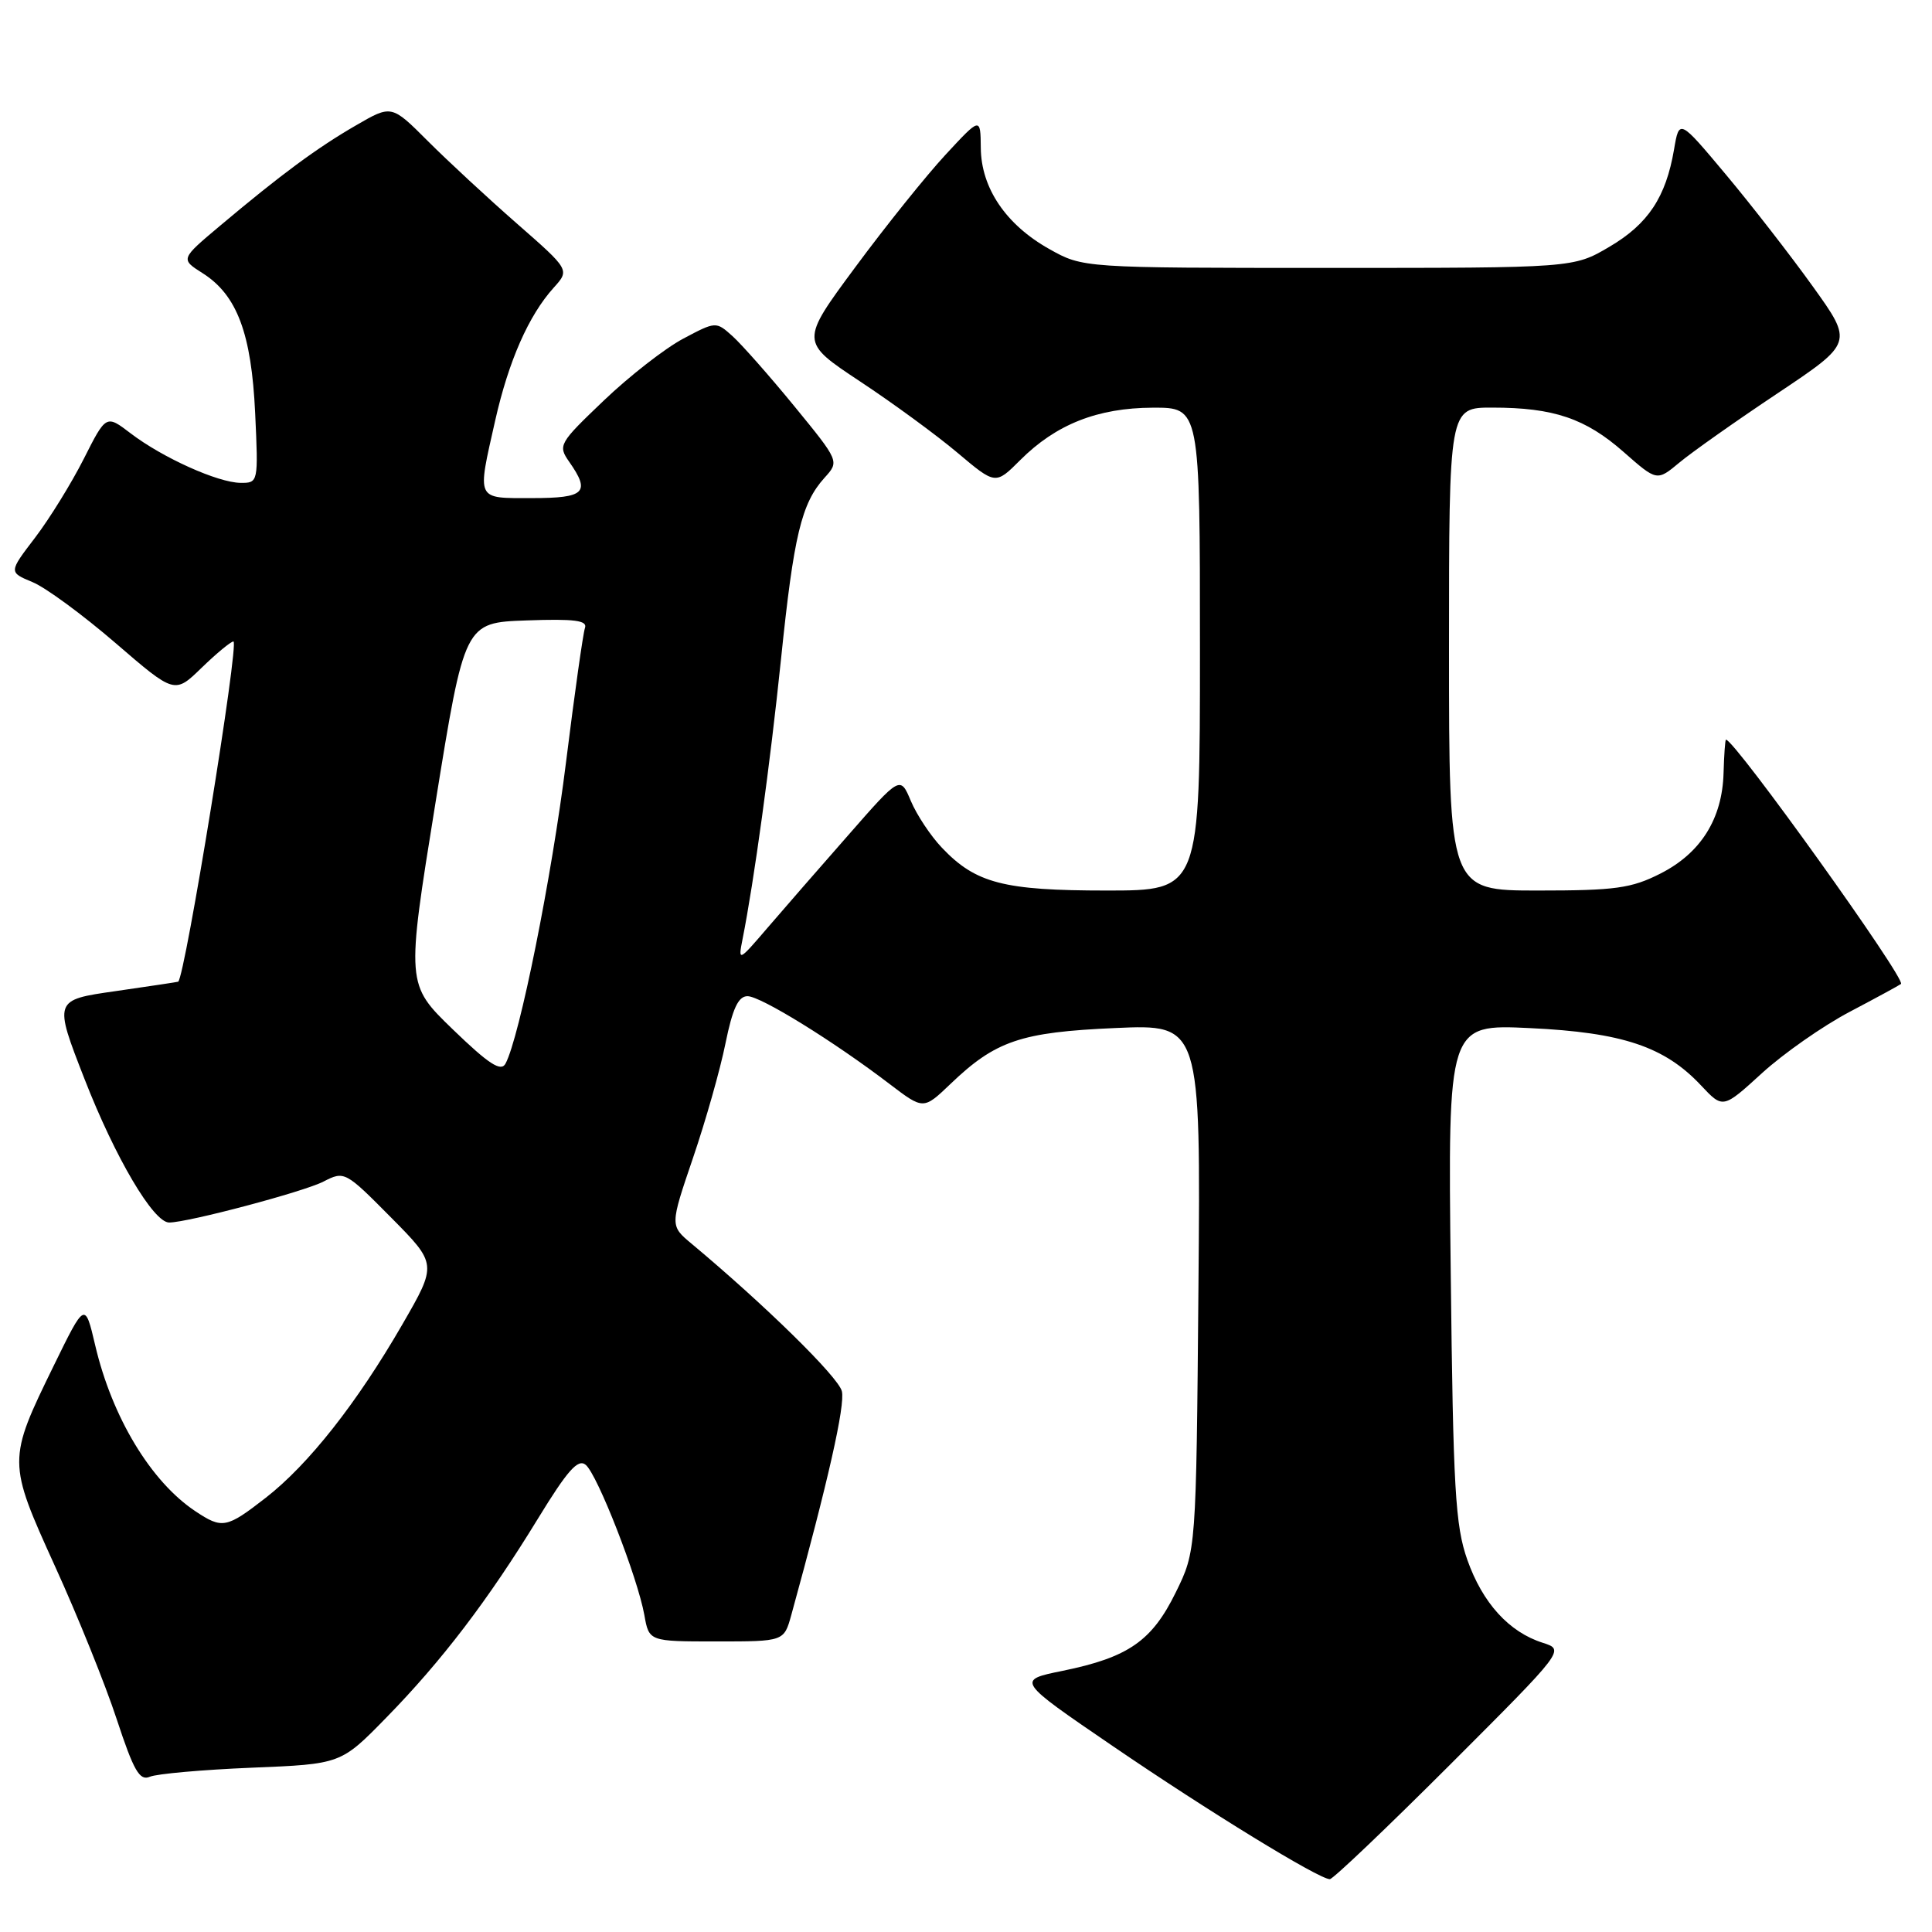 <?xml version="1.0" encoding="UTF-8" standalone="no"?>
<!DOCTYPE svg PUBLIC "-//W3C//DTD SVG 1.1//EN" "http://www.w3.org/Graphics/SVG/1.1/DTD/svg11.dtd" >
<svg xmlns="http://www.w3.org/2000/svg" xmlns:xlink="http://www.w3.org/1999/xlink" version="1.1" viewBox="0 0 256 256">
 <g >
 <path fill="currentColor"
d=" M 192.16 233.81 C 207.35 218.62 207.35 218.62 204.43 217.68 C 199.95 216.26 196.45 212.41 194.43 206.69 C 192.83 202.16 192.55 197.33 192.23 168.60 C 191.85 135.71 191.85 135.71 202.74 136.23 C 214.99 136.81 220.57 138.68 225.40 143.83 C 228.30 146.92 228.30 146.92 233.48 142.19 C 236.33 139.59 241.55 135.94 245.08 134.08 C 248.61 132.22 251.68 130.55 251.89 130.38 C 252.61 129.78 229.82 97.97 228.70 98.01 C 228.59 98.01 228.45 100.01 228.38 102.44 C 228.21 108.50 225.36 113.04 220.02 115.75 C 216.16 117.71 214.03 118.00 203.79 118.00 C 192.00 118.00 192.00 118.00 192.00 86.00 C 192.00 54.00 192.00 54.00 197.75 54.01 C 205.86 54.01 210.09 55.44 215.15 59.90 C 219.55 63.77 219.55 63.77 222.52 61.30 C 224.16 59.93 230.01 55.80 235.53 52.12 C 245.56 45.42 245.56 45.42 240.21 37.96 C 237.27 33.86 232.08 27.18 228.69 23.13 C 222.51 15.75 222.51 15.75 221.82 19.80 C 220.74 26.14 218.38 29.69 213.24 32.71 C 208.50 35.50 208.50 35.50 176.00 35.50 C 143.50 35.50 143.50 35.50 139.04 33.00 C 133.30 29.78 130.01 24.93 129.96 19.60 C 129.92 15.50 129.92 15.50 125.29 20.50 C 122.74 23.25 117.36 29.95 113.34 35.39 C 106.02 45.28 106.02 45.28 113.93 50.52 C 118.29 53.40 124.11 57.66 126.88 60.00 C 131.91 64.24 131.91 64.24 135.18 60.97 C 139.93 56.22 145.43 54.05 152.75 54.02 C 159.00 54.00 159.00 54.00 159.00 86.00 C 159.00 118.00 159.00 118.00 146.62 118.00 C 132.98 118.00 129.28 117.04 124.81 112.33 C 123.32 110.77 121.48 107.99 120.70 106.15 C 119.29 102.79 119.29 102.79 112.40 110.66 C 108.60 114.98 103.76 120.54 101.64 123.01 C 97.88 127.40 97.80 127.43 98.38 124.50 C 99.91 116.83 102.06 101.15 103.49 87.32 C 105.18 70.93 106.19 66.70 109.25 63.31 C 111.23 61.13 111.23 61.13 105.24 53.81 C 101.95 49.79 98.26 45.62 97.06 44.54 C 94.88 42.58 94.85 42.58 90.52 44.88 C 88.13 46.15 83.40 49.83 80.01 53.07 C 74.06 58.75 73.90 59.02 75.43 61.20 C 78.27 65.26 77.52 66.00 70.50 66.00 C 63.00 66.00 63.20 66.43 65.62 55.70 C 67.40 47.82 70.05 41.80 73.36 38.13 C 75.50 35.76 75.50 35.76 68.50 29.63 C 64.65 26.26 59.34 21.34 56.69 18.69 C 51.88 13.88 51.88 13.88 47.19 16.60 C 42.03 19.58 37.26 23.10 29.20 29.88 C 23.90 34.33 23.90 34.33 26.85 36.20 C 31.41 39.09 33.32 44.19 33.81 54.75 C 34.24 63.94 34.22 64.00 31.87 63.98 C 28.87 63.95 21.54 60.65 17.31 57.42 C 14.06 54.94 14.06 54.94 11.10 60.80 C 9.47 64.02 6.57 68.72 4.65 71.24 C 1.15 75.82 1.15 75.82 4.30 77.13 C 6.04 77.84 10.98 81.48 15.30 85.20 C 23.14 91.96 23.14 91.96 26.72 88.48 C 28.69 86.57 30.59 85.00 30.93 85.00 C 31.74 85.00 24.52 129.47 23.61 130.08 C 23.55 130.12 19.81 130.68 15.31 131.33 C 7.11 132.50 7.11 132.50 11.21 143.00 C 15.27 153.41 20.34 162.01 22.42 161.99 C 24.92 161.98 40.30 157.90 42.87 156.56 C 45.63 155.14 45.76 155.21 51.80 161.31 C 57.93 167.50 57.93 167.50 53.31 175.50 C 47.29 185.92 40.89 194.04 35.23 198.45 C 30.01 202.51 29.45 202.62 25.88 200.24 C 19.99 196.32 14.84 187.78 12.61 178.24 C 11.26 172.50 11.26 172.50 7.14 180.92 C 0.99 193.50 0.99 193.67 7.29 207.54 C 10.29 214.12 13.97 223.24 15.47 227.82 C 17.72 234.65 18.50 236.01 19.85 235.43 C 20.76 235.04 26.83 234.50 33.34 234.23 C 45.17 233.75 45.17 233.75 51.16 227.62 C 58.55 220.07 64.68 212.02 71.26 201.26 C 75.20 194.82 76.59 193.25 77.61 194.10 C 79.17 195.39 84.49 209.03 85.38 214.00 C 86.00 217.50 86.00 217.50 94.94 217.50 C 103.88 217.50 103.88 217.50 104.85 214.00 C 109.72 196.33 112.01 186.19 111.55 184.34 C 111.07 182.44 101.36 172.92 91.64 164.80 C 88.77 162.41 88.77 162.41 91.82 153.45 C 93.50 148.53 95.44 141.69 96.13 138.25 C 97.07 133.63 97.83 132.00 99.05 132.00 C 100.79 132.00 110.47 137.98 117.88 143.64 C 122.36 147.05 122.36 147.05 125.93 143.64 C 131.92 137.90 135.25 136.77 147.77 136.22 C 159.10 135.72 159.10 135.72 158.80 170.61 C 158.50 205.50 158.50 205.50 155.79 211.01 C 152.63 217.45 149.50 219.61 140.82 221.39 C 134.67 222.64 134.67 222.64 147.41 231.34 C 160.09 240.00 174.77 249.00 176.21 249.00 C 176.63 249.00 183.80 242.16 192.16 233.81 Z  M 60.01 136.41 C 53.82 130.42 53.82 130.42 57.69 106.46 C 61.56 82.50 61.56 82.50 69.76 82.21 C 76.13 81.98 77.87 82.21 77.51 83.21 C 77.26 83.92 76.13 91.92 75.00 101.00 C 73.12 116.18 68.84 137.49 66.98 140.94 C 66.38 142.05 64.77 141.01 60.01 136.41 Z "/>
</g>
</svg>